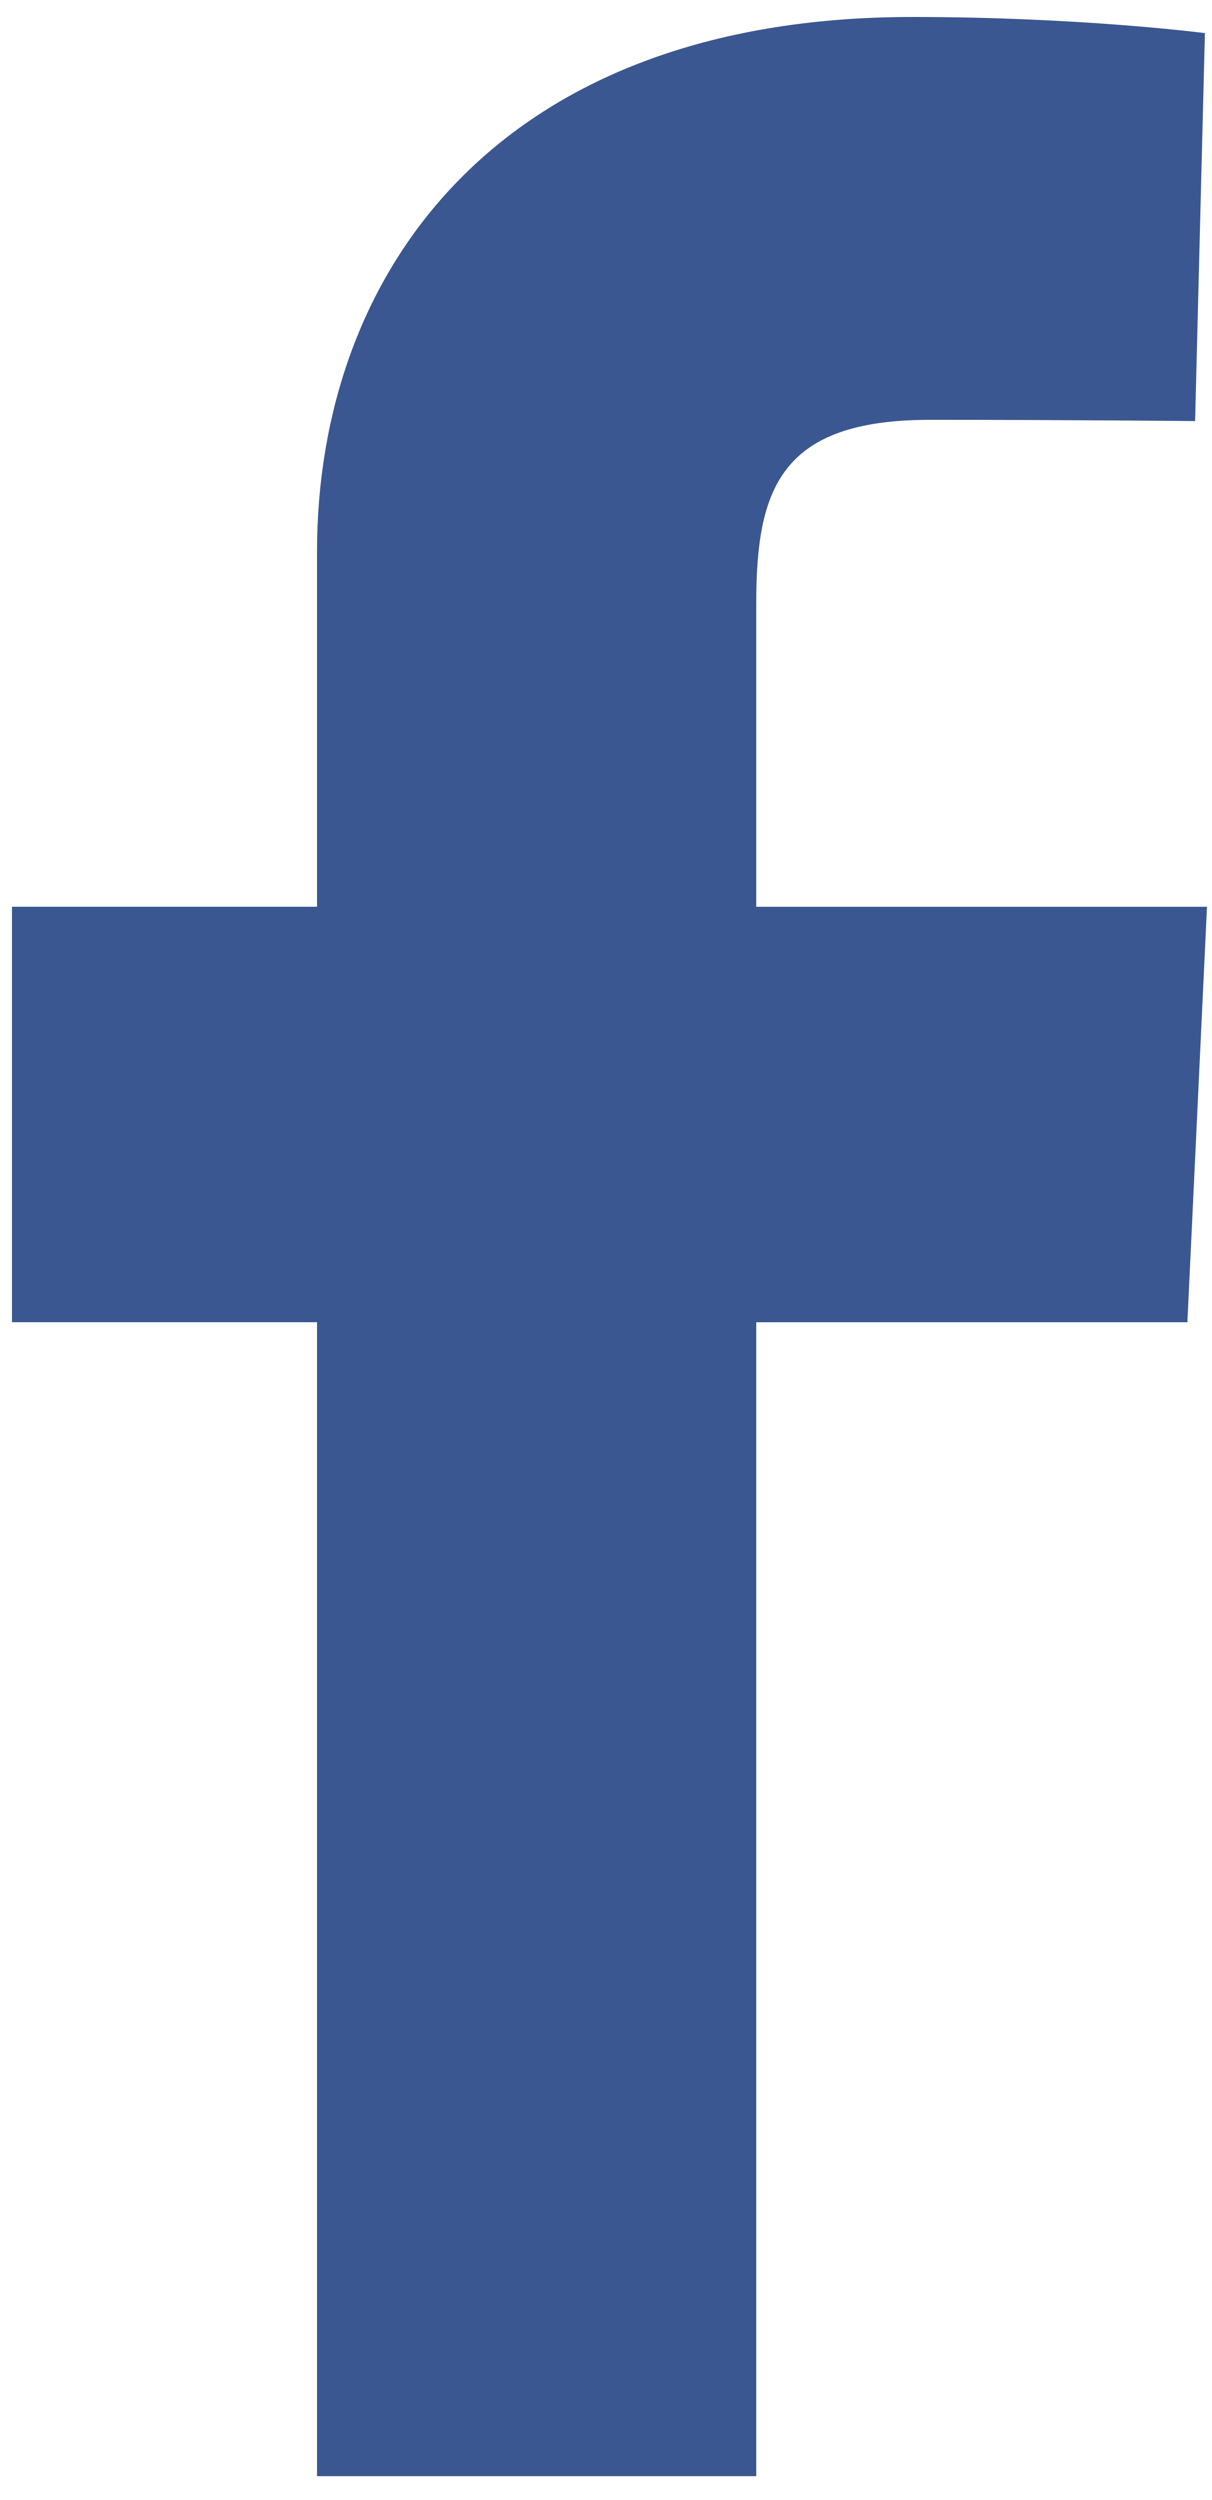 <?xml version="1.0" encoding="UTF-8" standalone="no"?>
<svg width="32px" height="66px" viewBox="0 0 32 66" version="1.1" xmlns="http://www.w3.org/2000/svg" xmlns:xlink="http://www.w3.org/1999/xlink" xmlns:sketch="http://www.bohemiancoding.com/sketch/ns">
    <!-- Generator: Sketch 3.4.4 (17249) - http://www.bohemiancoding.com/sketch -->
    <title>Shape 3</title>
    <desc>Created with Sketch.</desc>
    <defs></defs>
    <g id="Page-1" stroke="none" stroke-width="1" fill="none" fill-rule="evenodd" sketch:type="MSPage">
        <g id="facebook" sketch:type="MSArtboardGroup" transform="translate(-48, -31)" fill="#3B5791">
            <path d="M56.37,65.905 L48.316,65.905 L48.316,54.937 L56.37,54.937 L56.37,45.569 C56.37,38.208 61.128,31.448 72.091,31.448 C76.53,31.448 79.813,31.874 79.813,31.874 L79.554,42.116 C79.554,42.116 76.206,42.083 72.553,42.083 C68.6,42.083 67.967,43.905 67.967,46.929 C67.967,49.32 67.967,41.834 67.967,54.938 L79.868,54.938 L79.35,65.906 L67.967,65.906 L67.967,96.368 L56.37,96.368 L56.37,65.905 Z" id="Shape-3" sketch:type="MSShapeGroup"></path>
        </g>
    </g>
</svg>